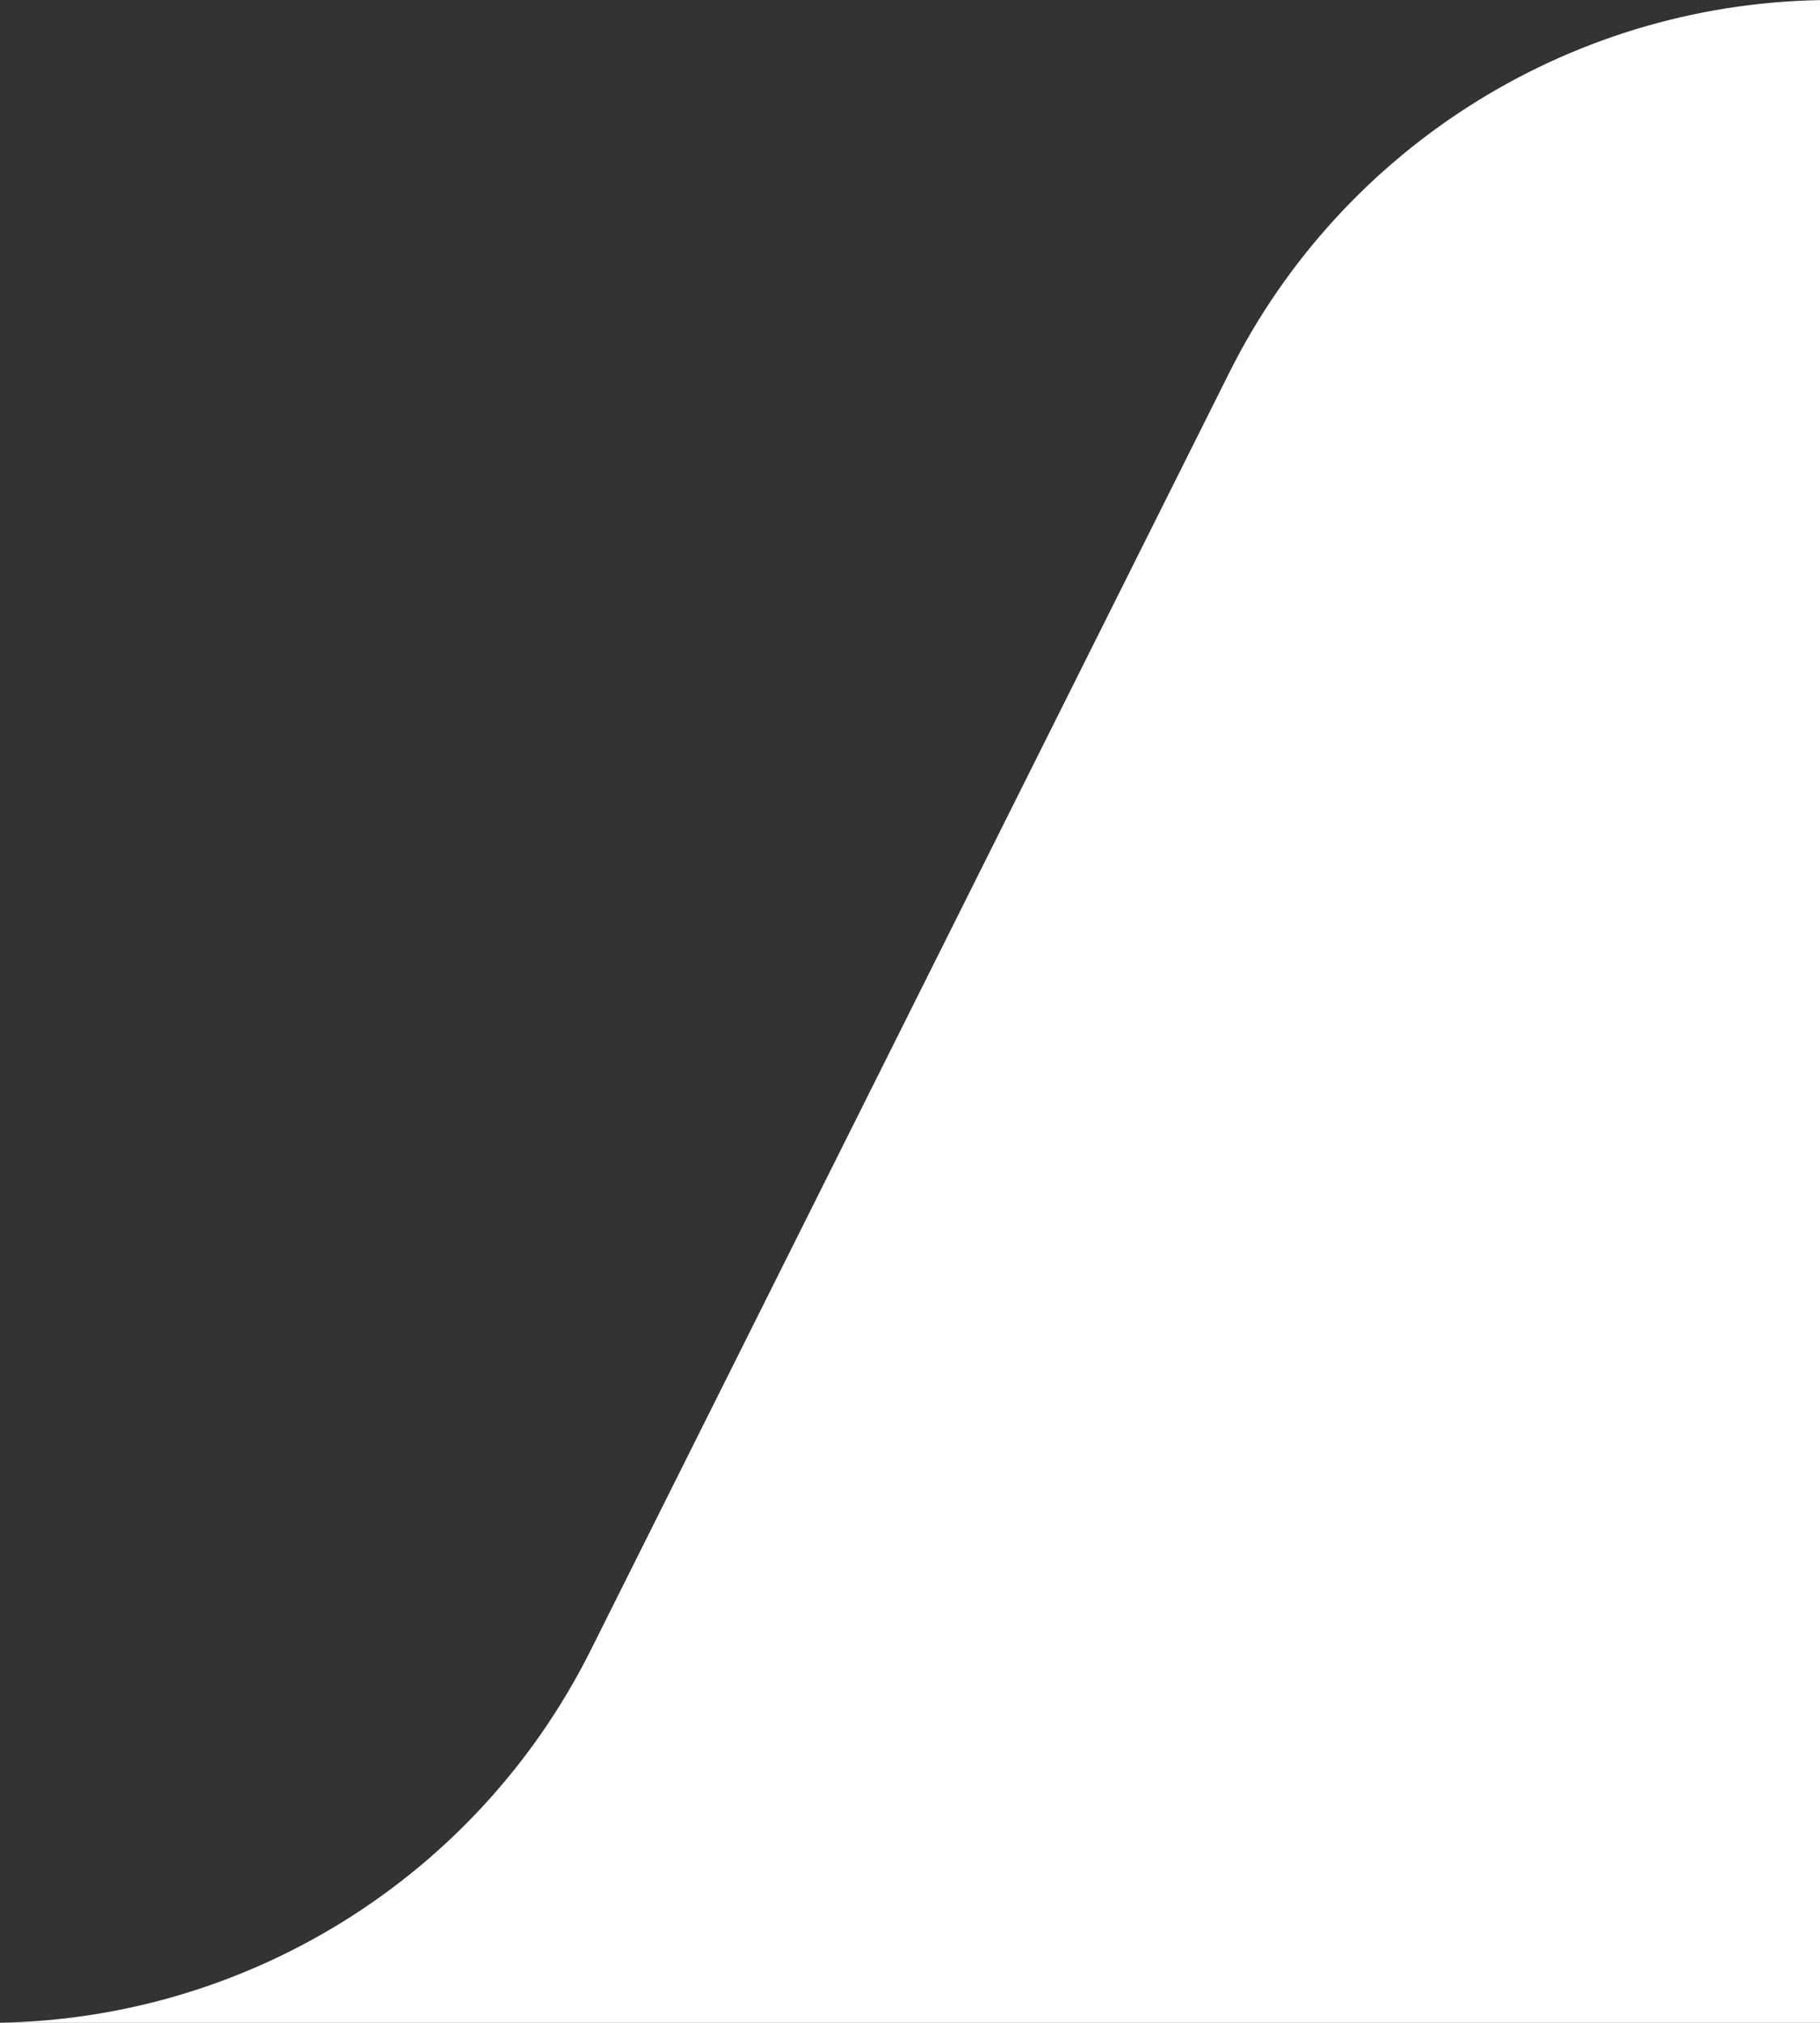 <svg width="27" height="30" viewBox="0 0 27 30" fill="none" xmlns="http://www.w3.org/2000/svg">
<rect x="0" y="0" width="27" height="30" fill="#333333" stroke="none"/>
<g clip-path="url(#clip0)">
<path d="M18.236 5.528C19.93 2.14 23.393 0 27.18 0H78.82C82.607 0 86.07 2.14 87.764 5.528L97.236 24.472C98.93 27.86 102.393 30 106.18 30H110H-4H-0.18C3.607 30 7.07 27.86 8.764 24.472L18.236 5.528Z" fill="white"/>
</g>
<defs>
<clipPath id="clip0">
<rect width="27" height="30" fill="white"/>
</clipPath>
</defs>
</svg>
